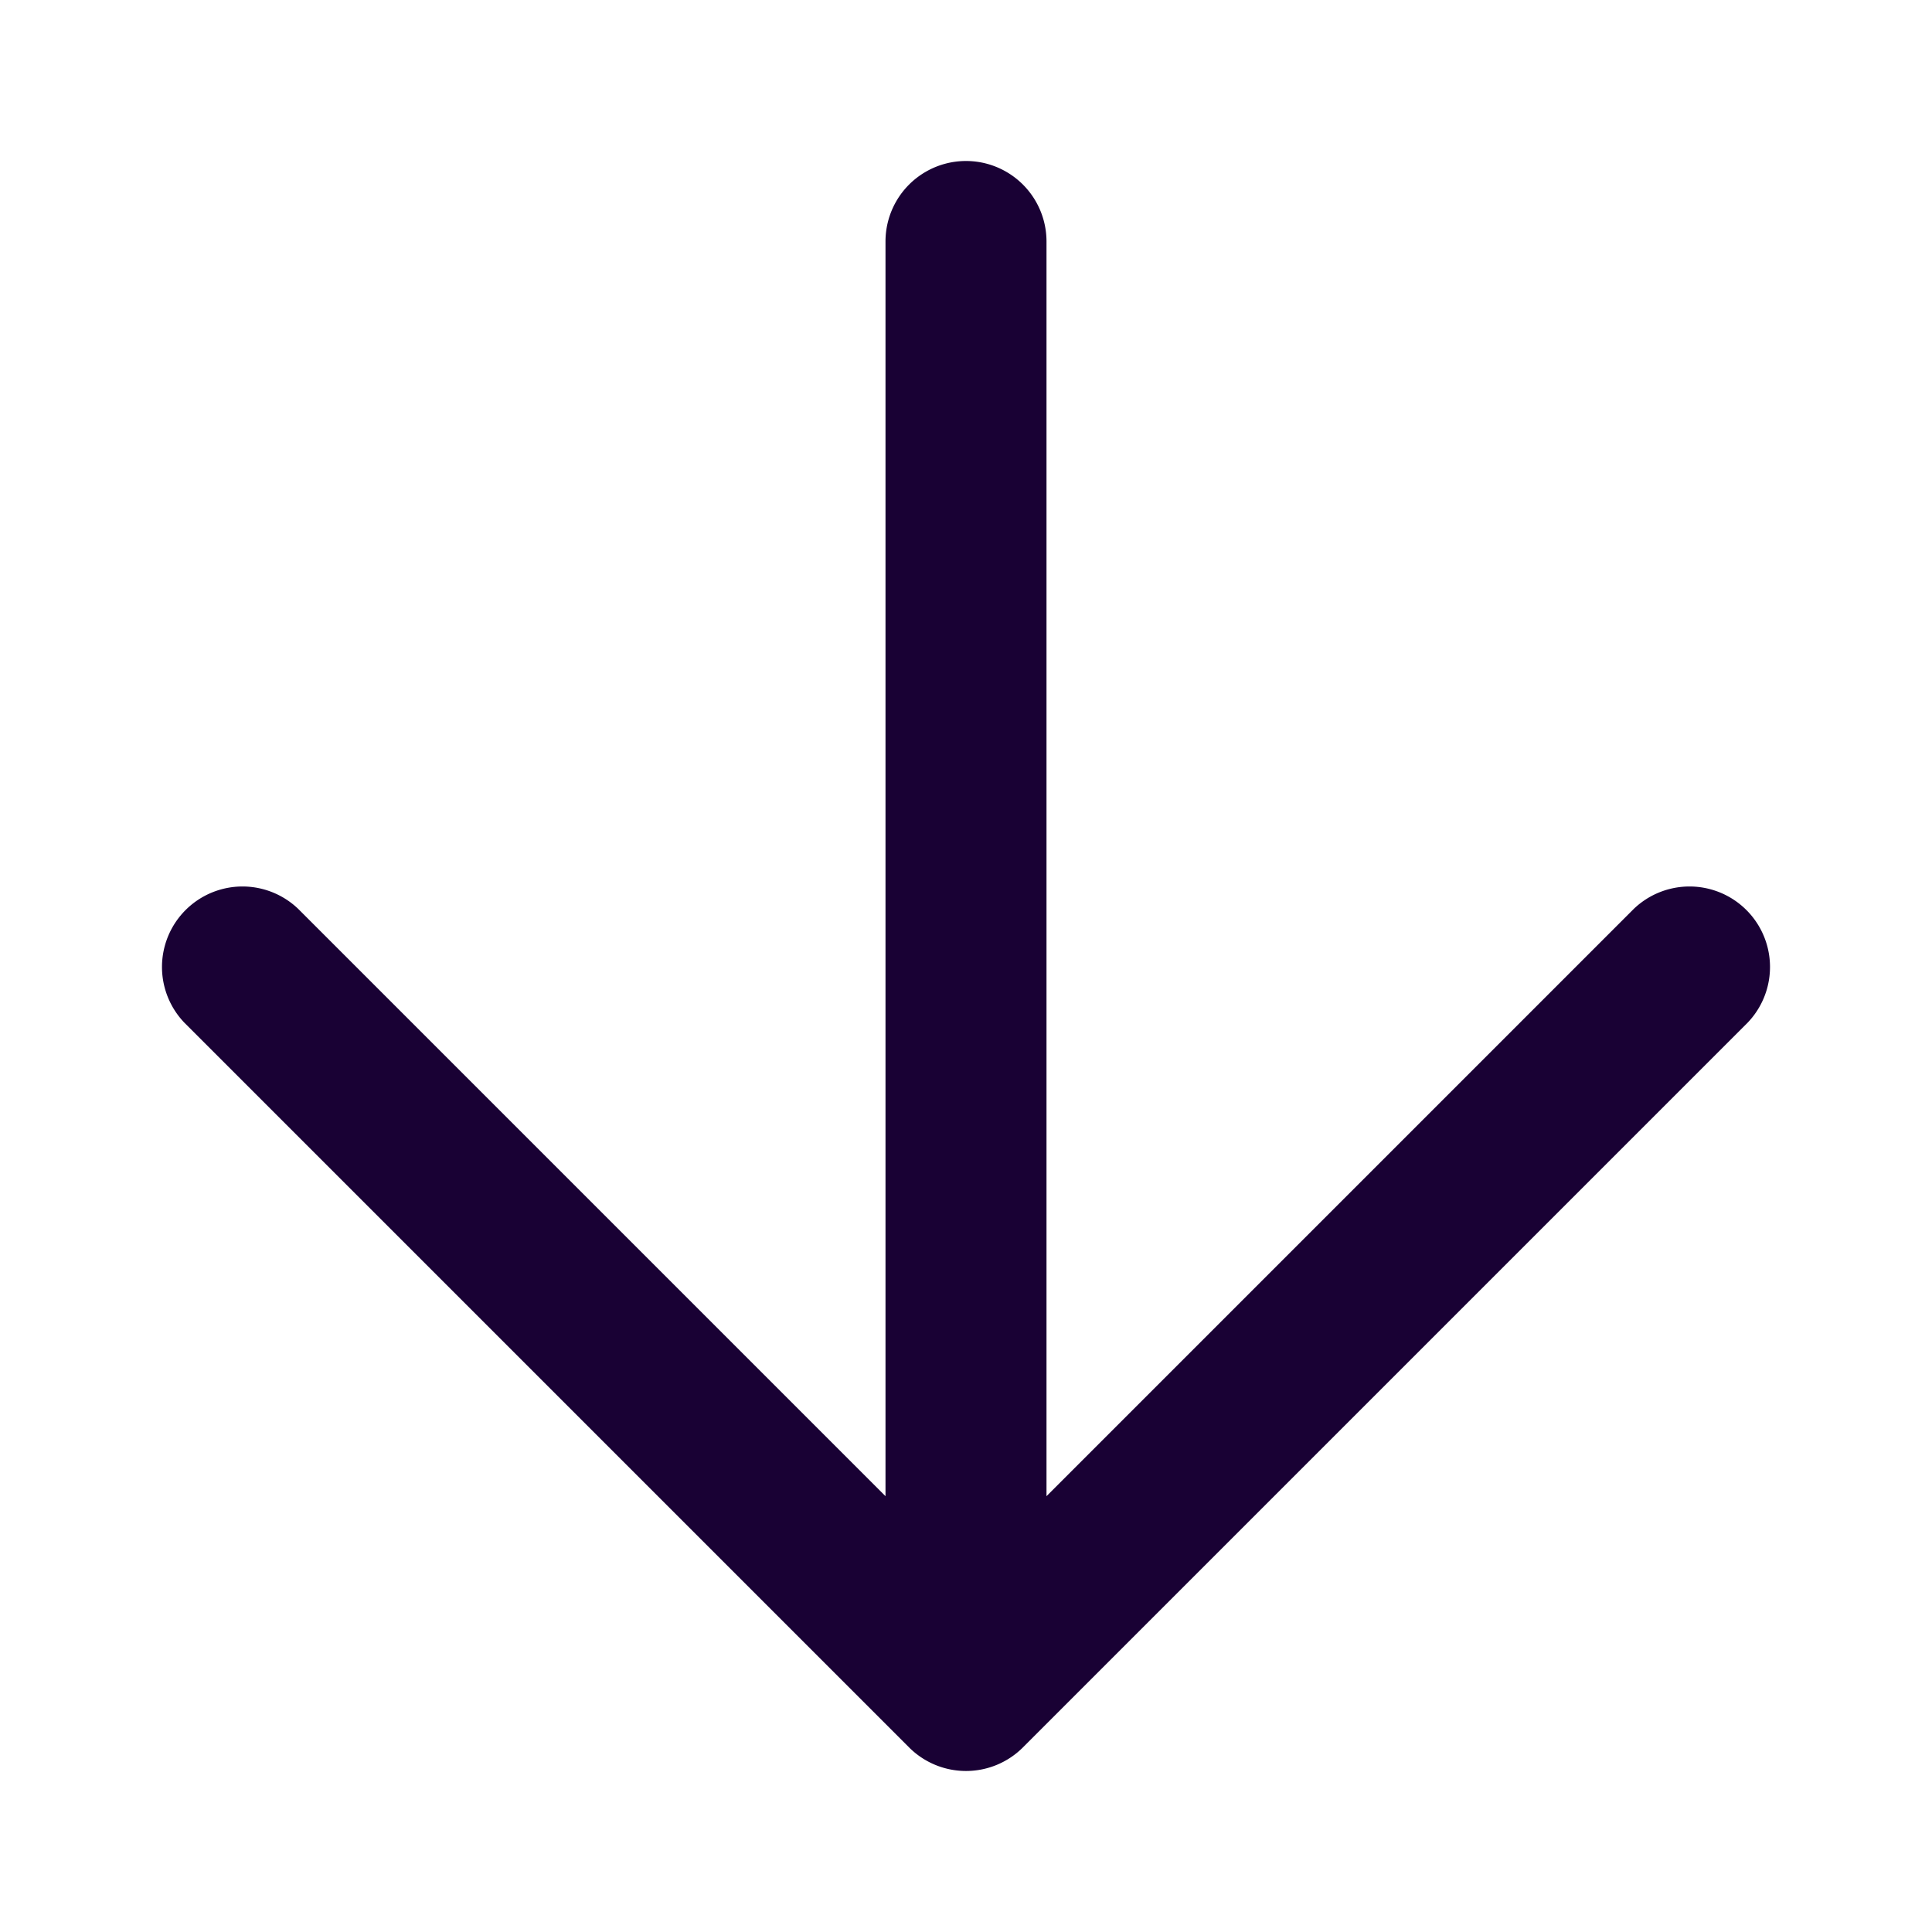 <svg width="24" height="24" fill="none" xmlns="http://www.w3.org/2000/svg"><path fill-rule="evenodd" clip-rule="evenodd" d="M13 3a1 1 0 10-2 0v15.586l-7.293-7.293a1 1 0 00-1.414 1.414l9 9a1 1 0 001.414 0l9-9a1 1 0 00-1.414-1.414L13 18.586V3z" fill="#190134"/></svg>